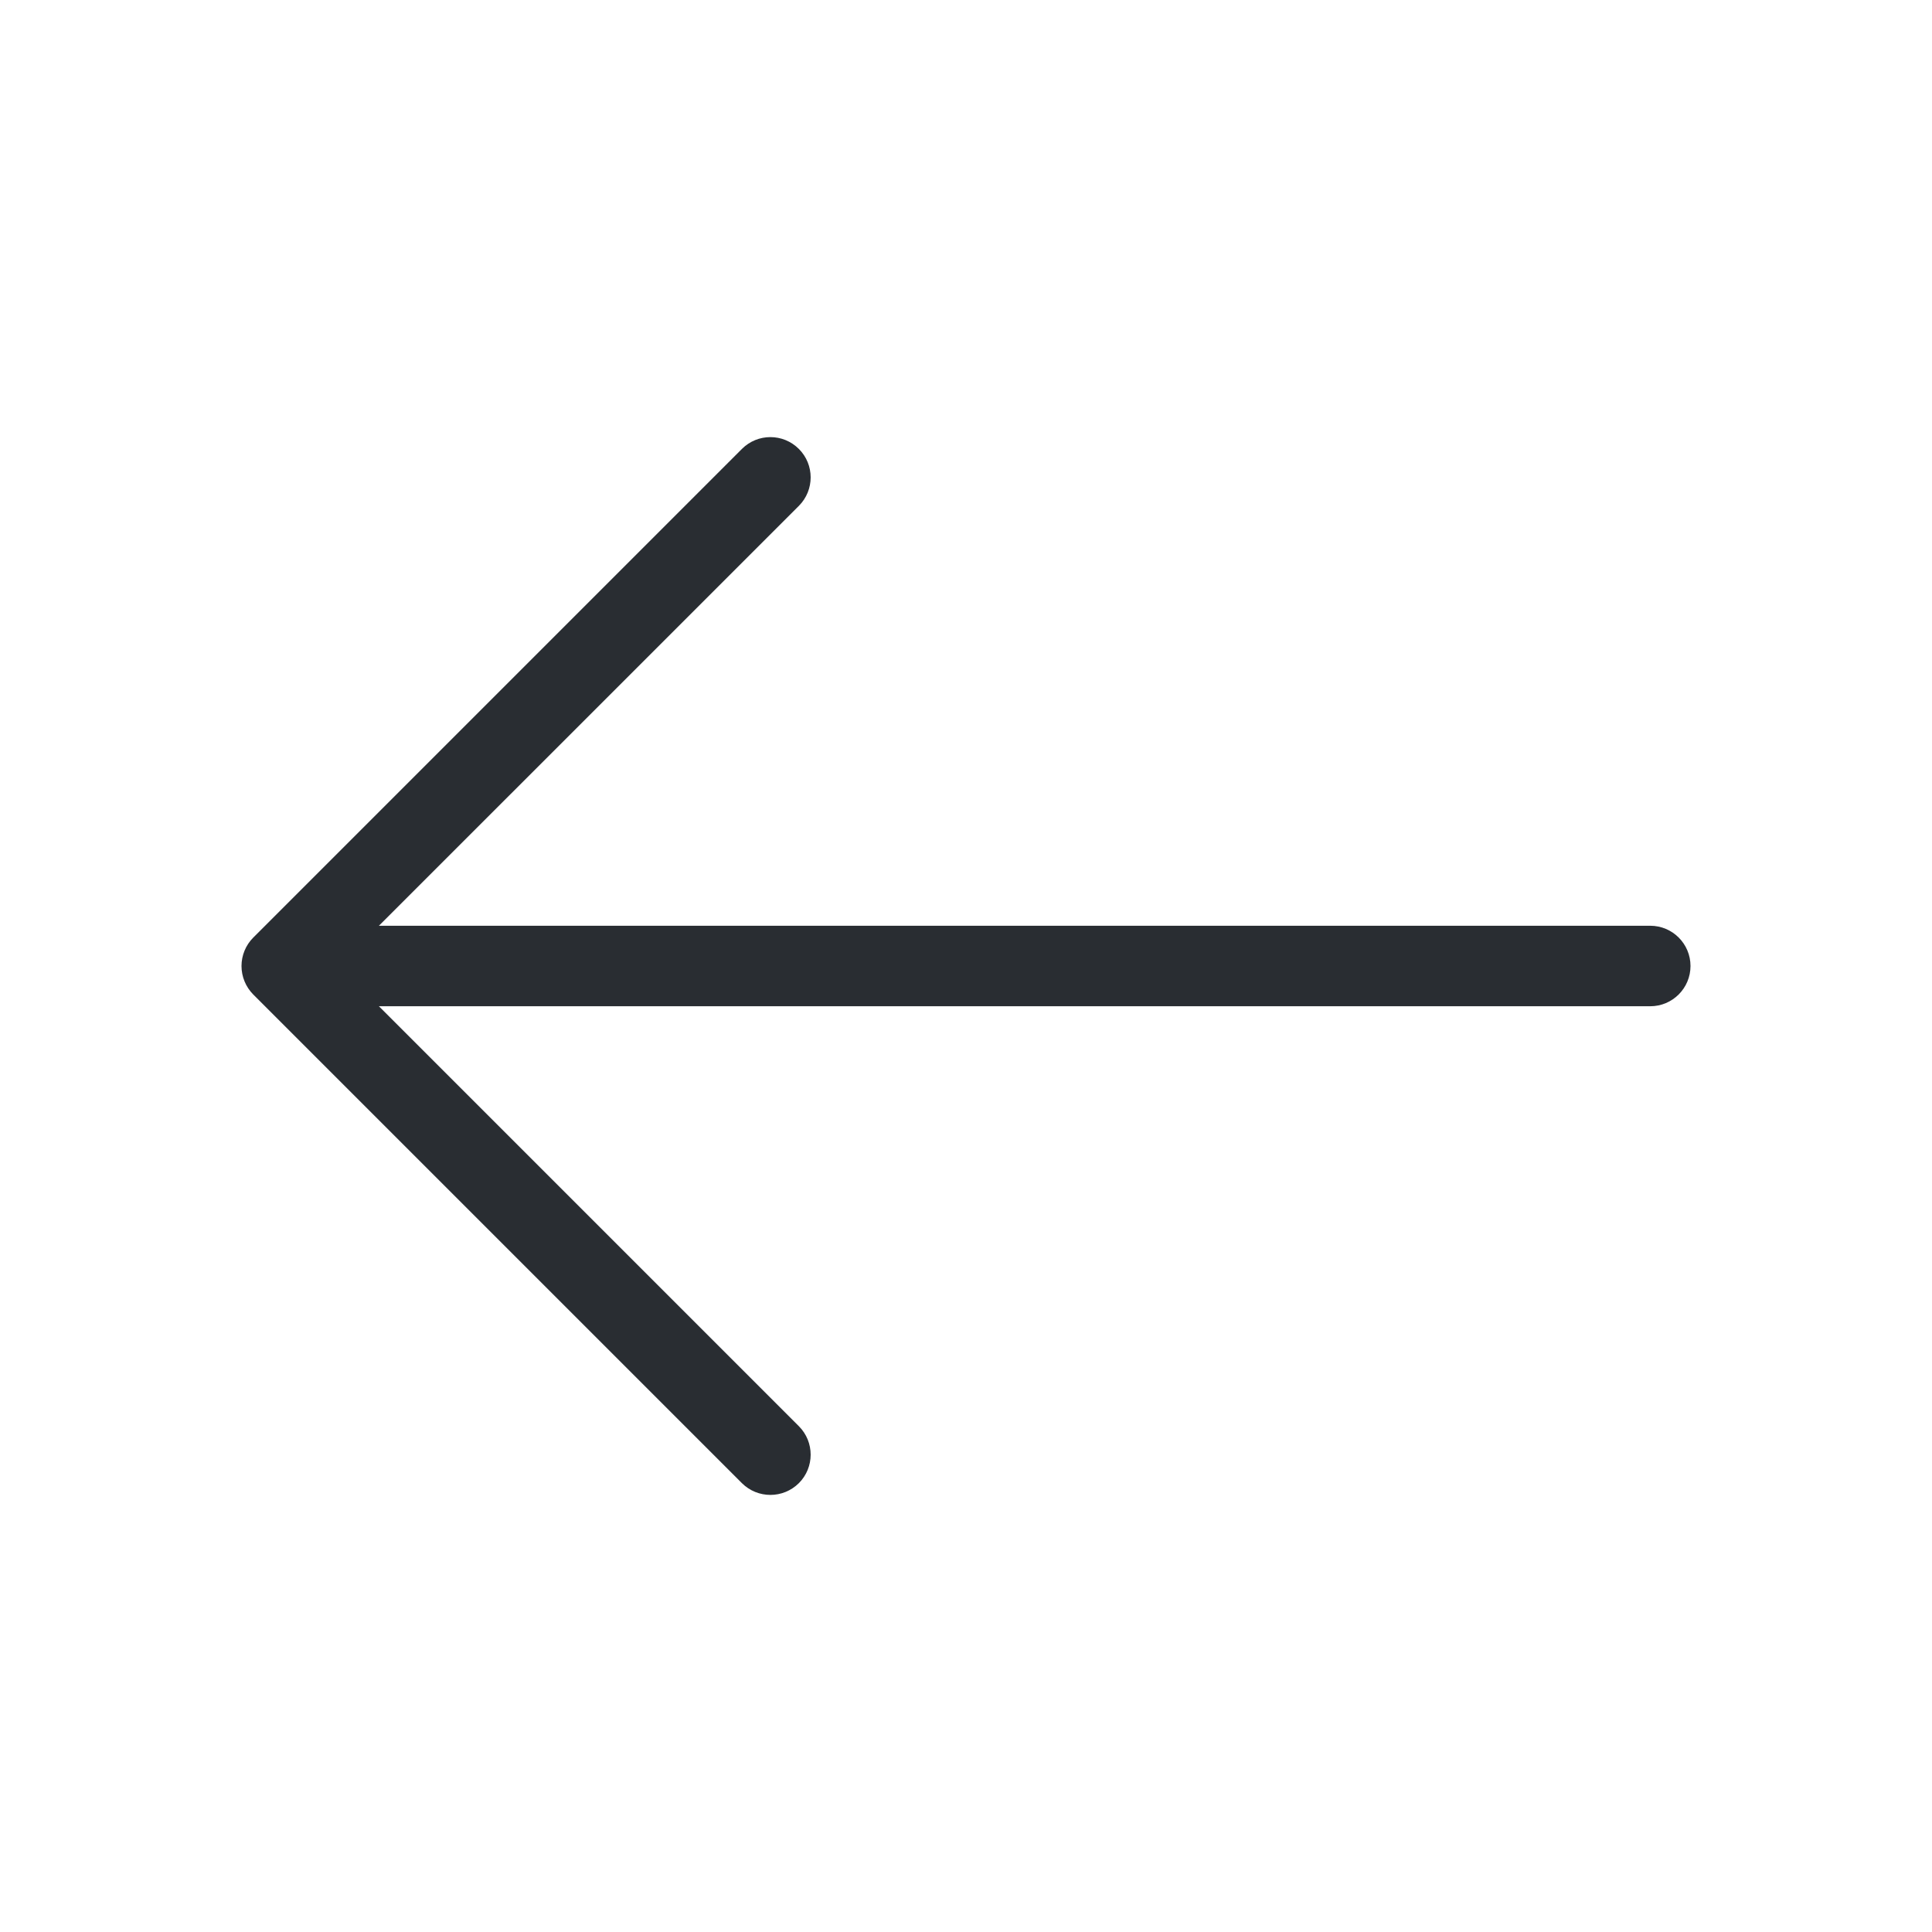 <svg width="24" height="24" viewBox="0 0 24 24" fill="none" xmlns="http://www.w3.org/2000/svg">
<path fill-rule="evenodd" clip-rule="evenodd" d="M9.924 5.577C10.119 5.772 10.119 6.088 9.924 6.284L4.207 12L9.924 17.717C10.119 17.912 10.119 18.229 9.924 18.424C9.728 18.619 9.412 18.619 9.216 18.424L3.146 12.354C3.053 12.26 3 12.133 3 12C3 11.868 3.053 11.74 3.146 11.647L9.216 5.577C9.412 5.381 9.728 5.381 9.924 5.577Z" fill="#292D32"/>
<path fill-rule="evenodd" clip-rule="evenodd" d="M3.17 12C3.17 11.724 3.394 11.5 3.67 11.5H20.5C20.776 11.5 21 11.724 21 12C21 12.276 20.776 12.5 20.5 12.5H3.67C3.394 12.5 3.17 12.276 3.17 12Z" fill="#292D32"/>
</svg>
